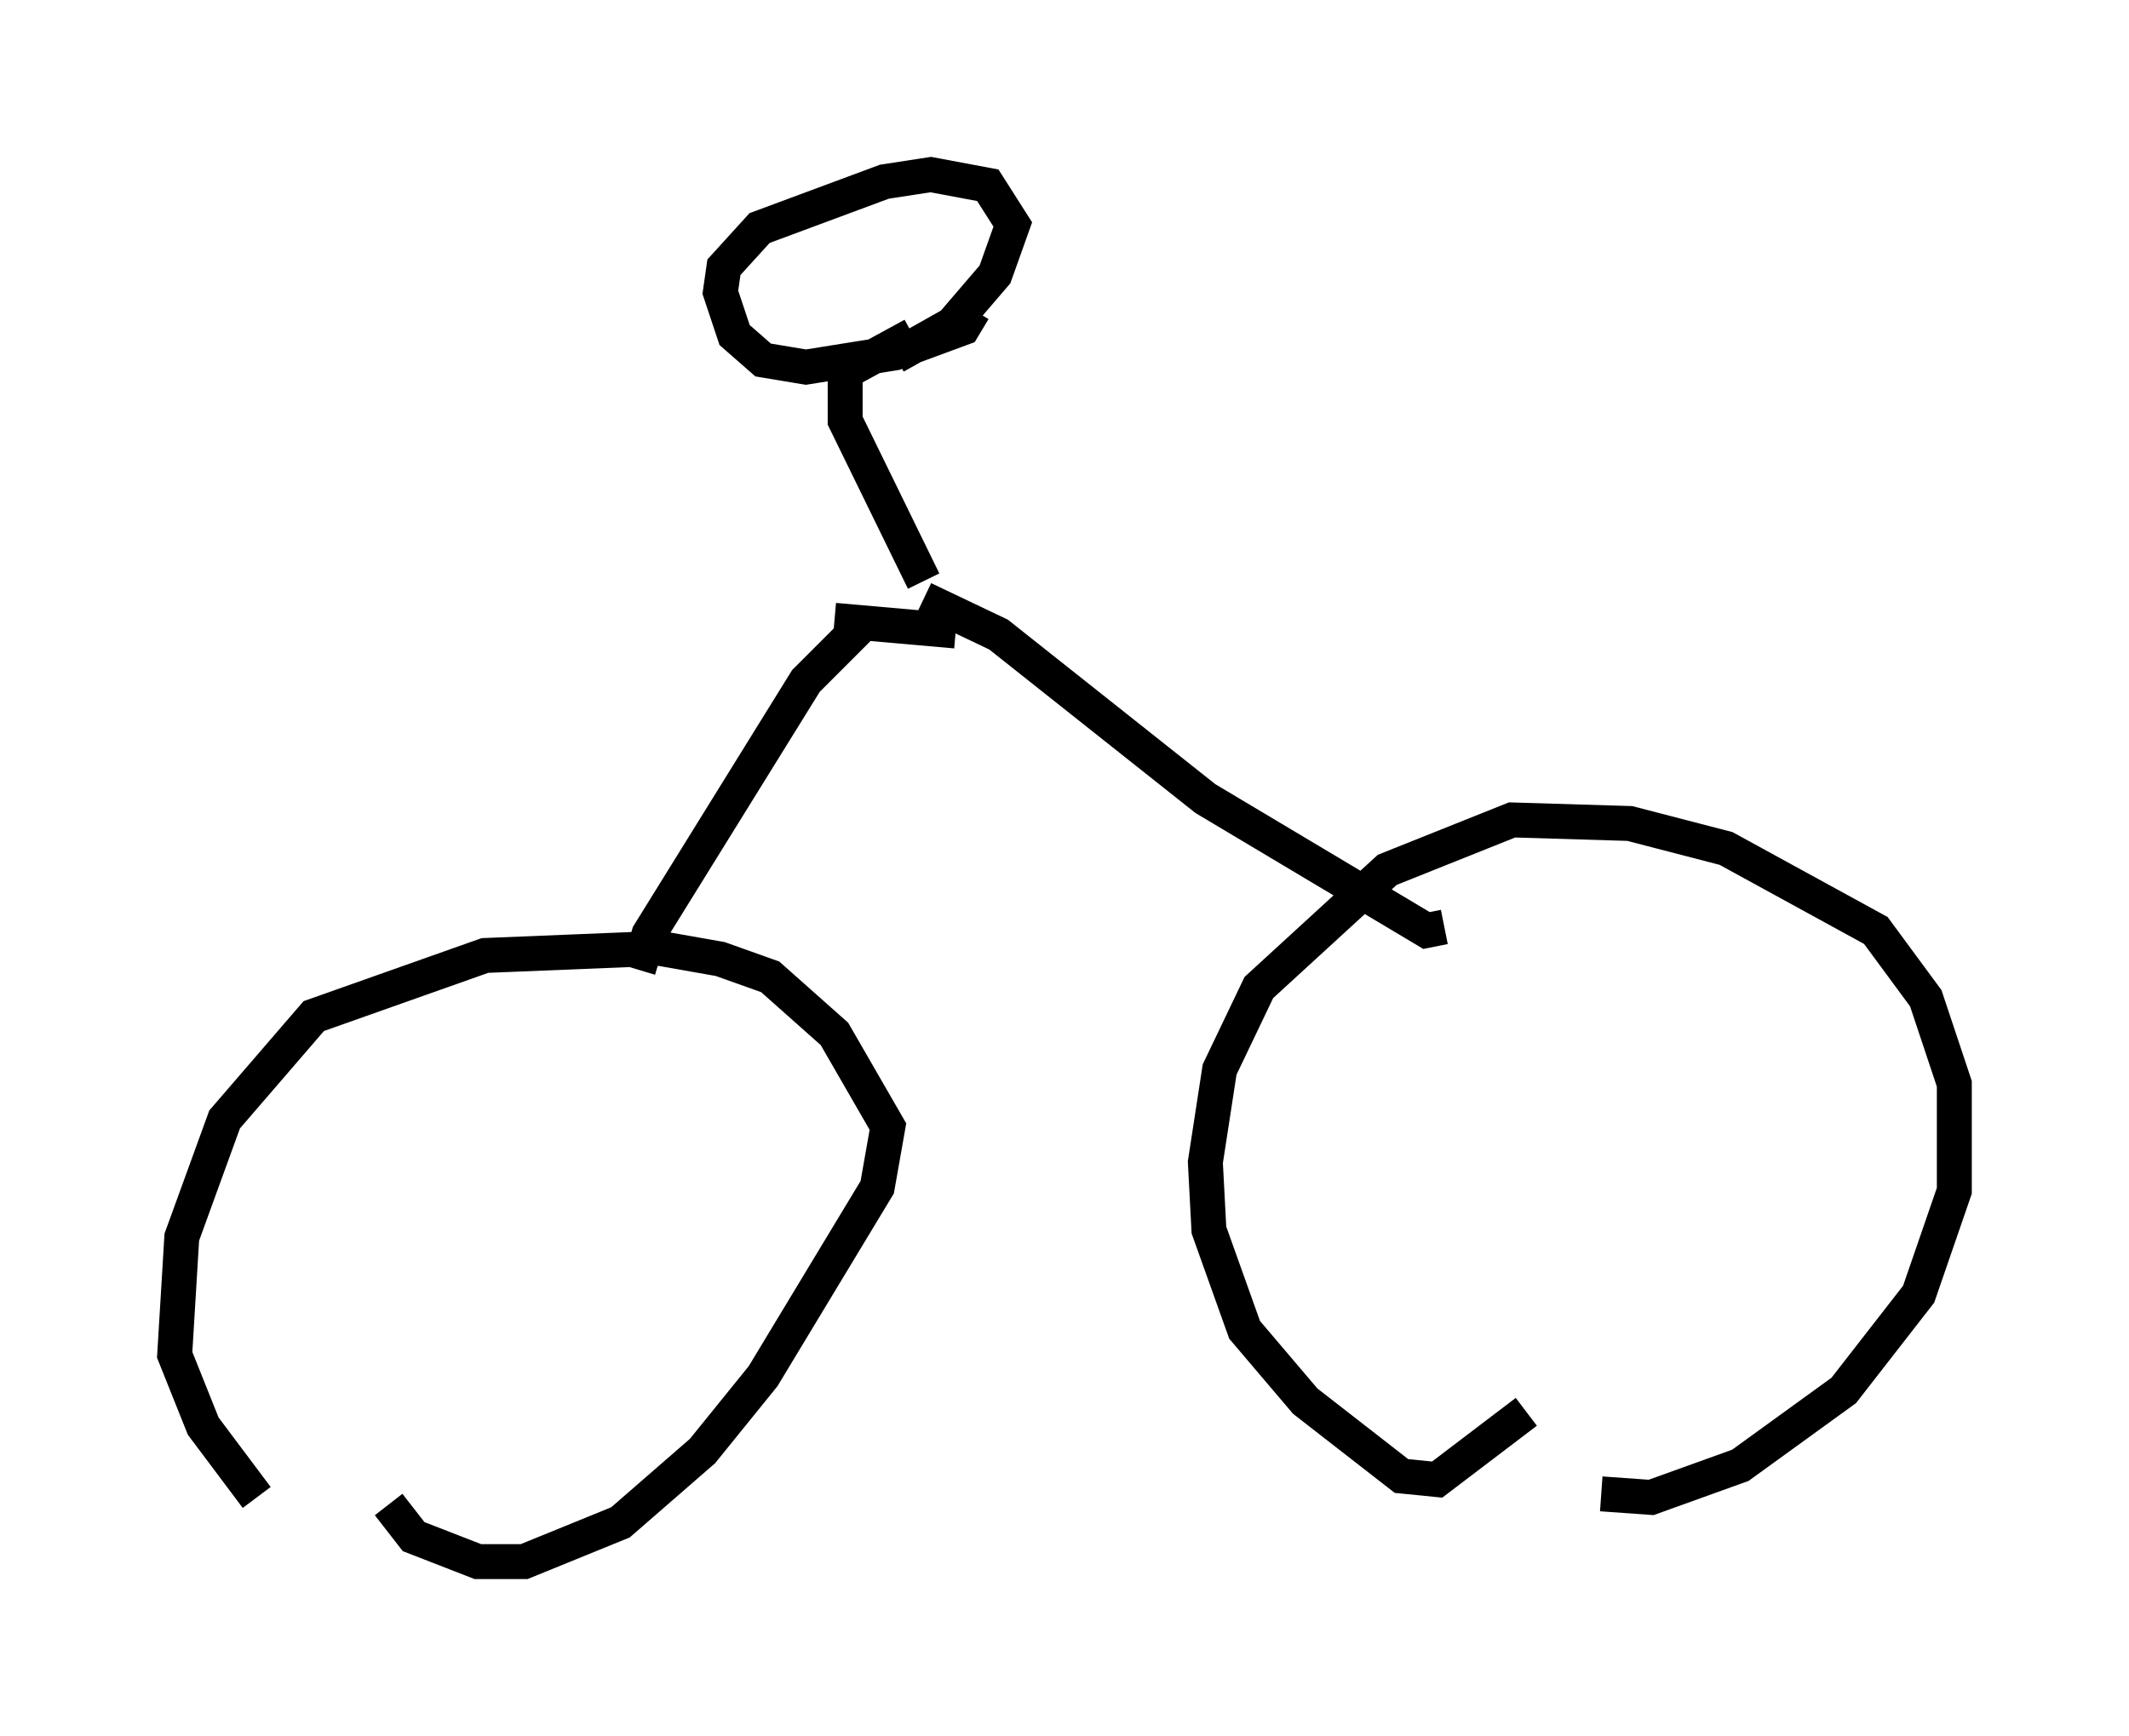 <?xml version="1.0" encoding="utf-8" ?>
<svg baseProfile="full" height="49.711" version="1.1" width="60.94" xmlns="http://www.w3.org/2000/svg" xmlns:ev="http://www.w3.org/2001/xml-events" xmlns:xlink="http://www.w3.org/1999/xlink"><defs /><rect fill="white" height="49.711" width="60.94" x="0" y="0" /><path d="M10.002, 43.69 m-2.654, -0.817 l-1.531, -2.042 -0.817, -2.042 l0.204, -3.369 1.225, -3.369 l2.552, -2.96 4.9, -1.735 l5.002, -0.204 1.735, 0.306 l1.429, 0.51 1.838, 1.633 l1.531, 2.654 -0.306, 1.735 l-3.267, 5.41 -1.735, 2.144 l-2.348, 2.042 -2.756, 1.123 l-1.327, 0.0 -1.838, -0.715 l-0.715, -0.919 m32.565, -2.654 l-2.552, 1.94 -1.021, -0.102 l-2.756, -2.144 -1.735, -2.042 l-1.021, -2.858 -0.102, -1.94 l0.408, -2.654 1.123, -2.348 l3.675, -3.369 3.573, -1.429 l3.369, 0.102 2.756, 0.715 l4.288, 2.348 1.429, 1.94 l0.817, 2.45 0.0, 3.063 l-1.021, 2.96 -2.144, 2.756 l-2.96, 2.144 -2.552, 0.919 l-1.429, -0.102 m-27.563, -15.006 l0.306, -1.021 4.492, -7.248 l1.633, -1.633 m16.64, 8.677 l-0.51, 0.102 -6.329, -3.777 l-5.921, -4.696 -2.144, -1.021 m-2.552, 0.613 l3.471, 0.306 m-0.919, -1.429 l-2.246, -4.594 0.0, -1.225 m-0.306, 0.0 l2.246, -1.225 m1.735, -0.715 l-0.306, 0.51 -1.94, 0.715 l-2.552, 0.408 -1.225, -0.204 l-0.817, -0.715 -0.408, -1.225 l0.102, -0.715 1.021, -1.123 l3.573, -1.327 1.327, -0.204 l1.633, 0.306 0.715, 1.123 l-0.51, 1.429 -1.225, 1.429 l-1.633, 0.919 " fill="none" stroke="black" stroke-width="1" /></svg>